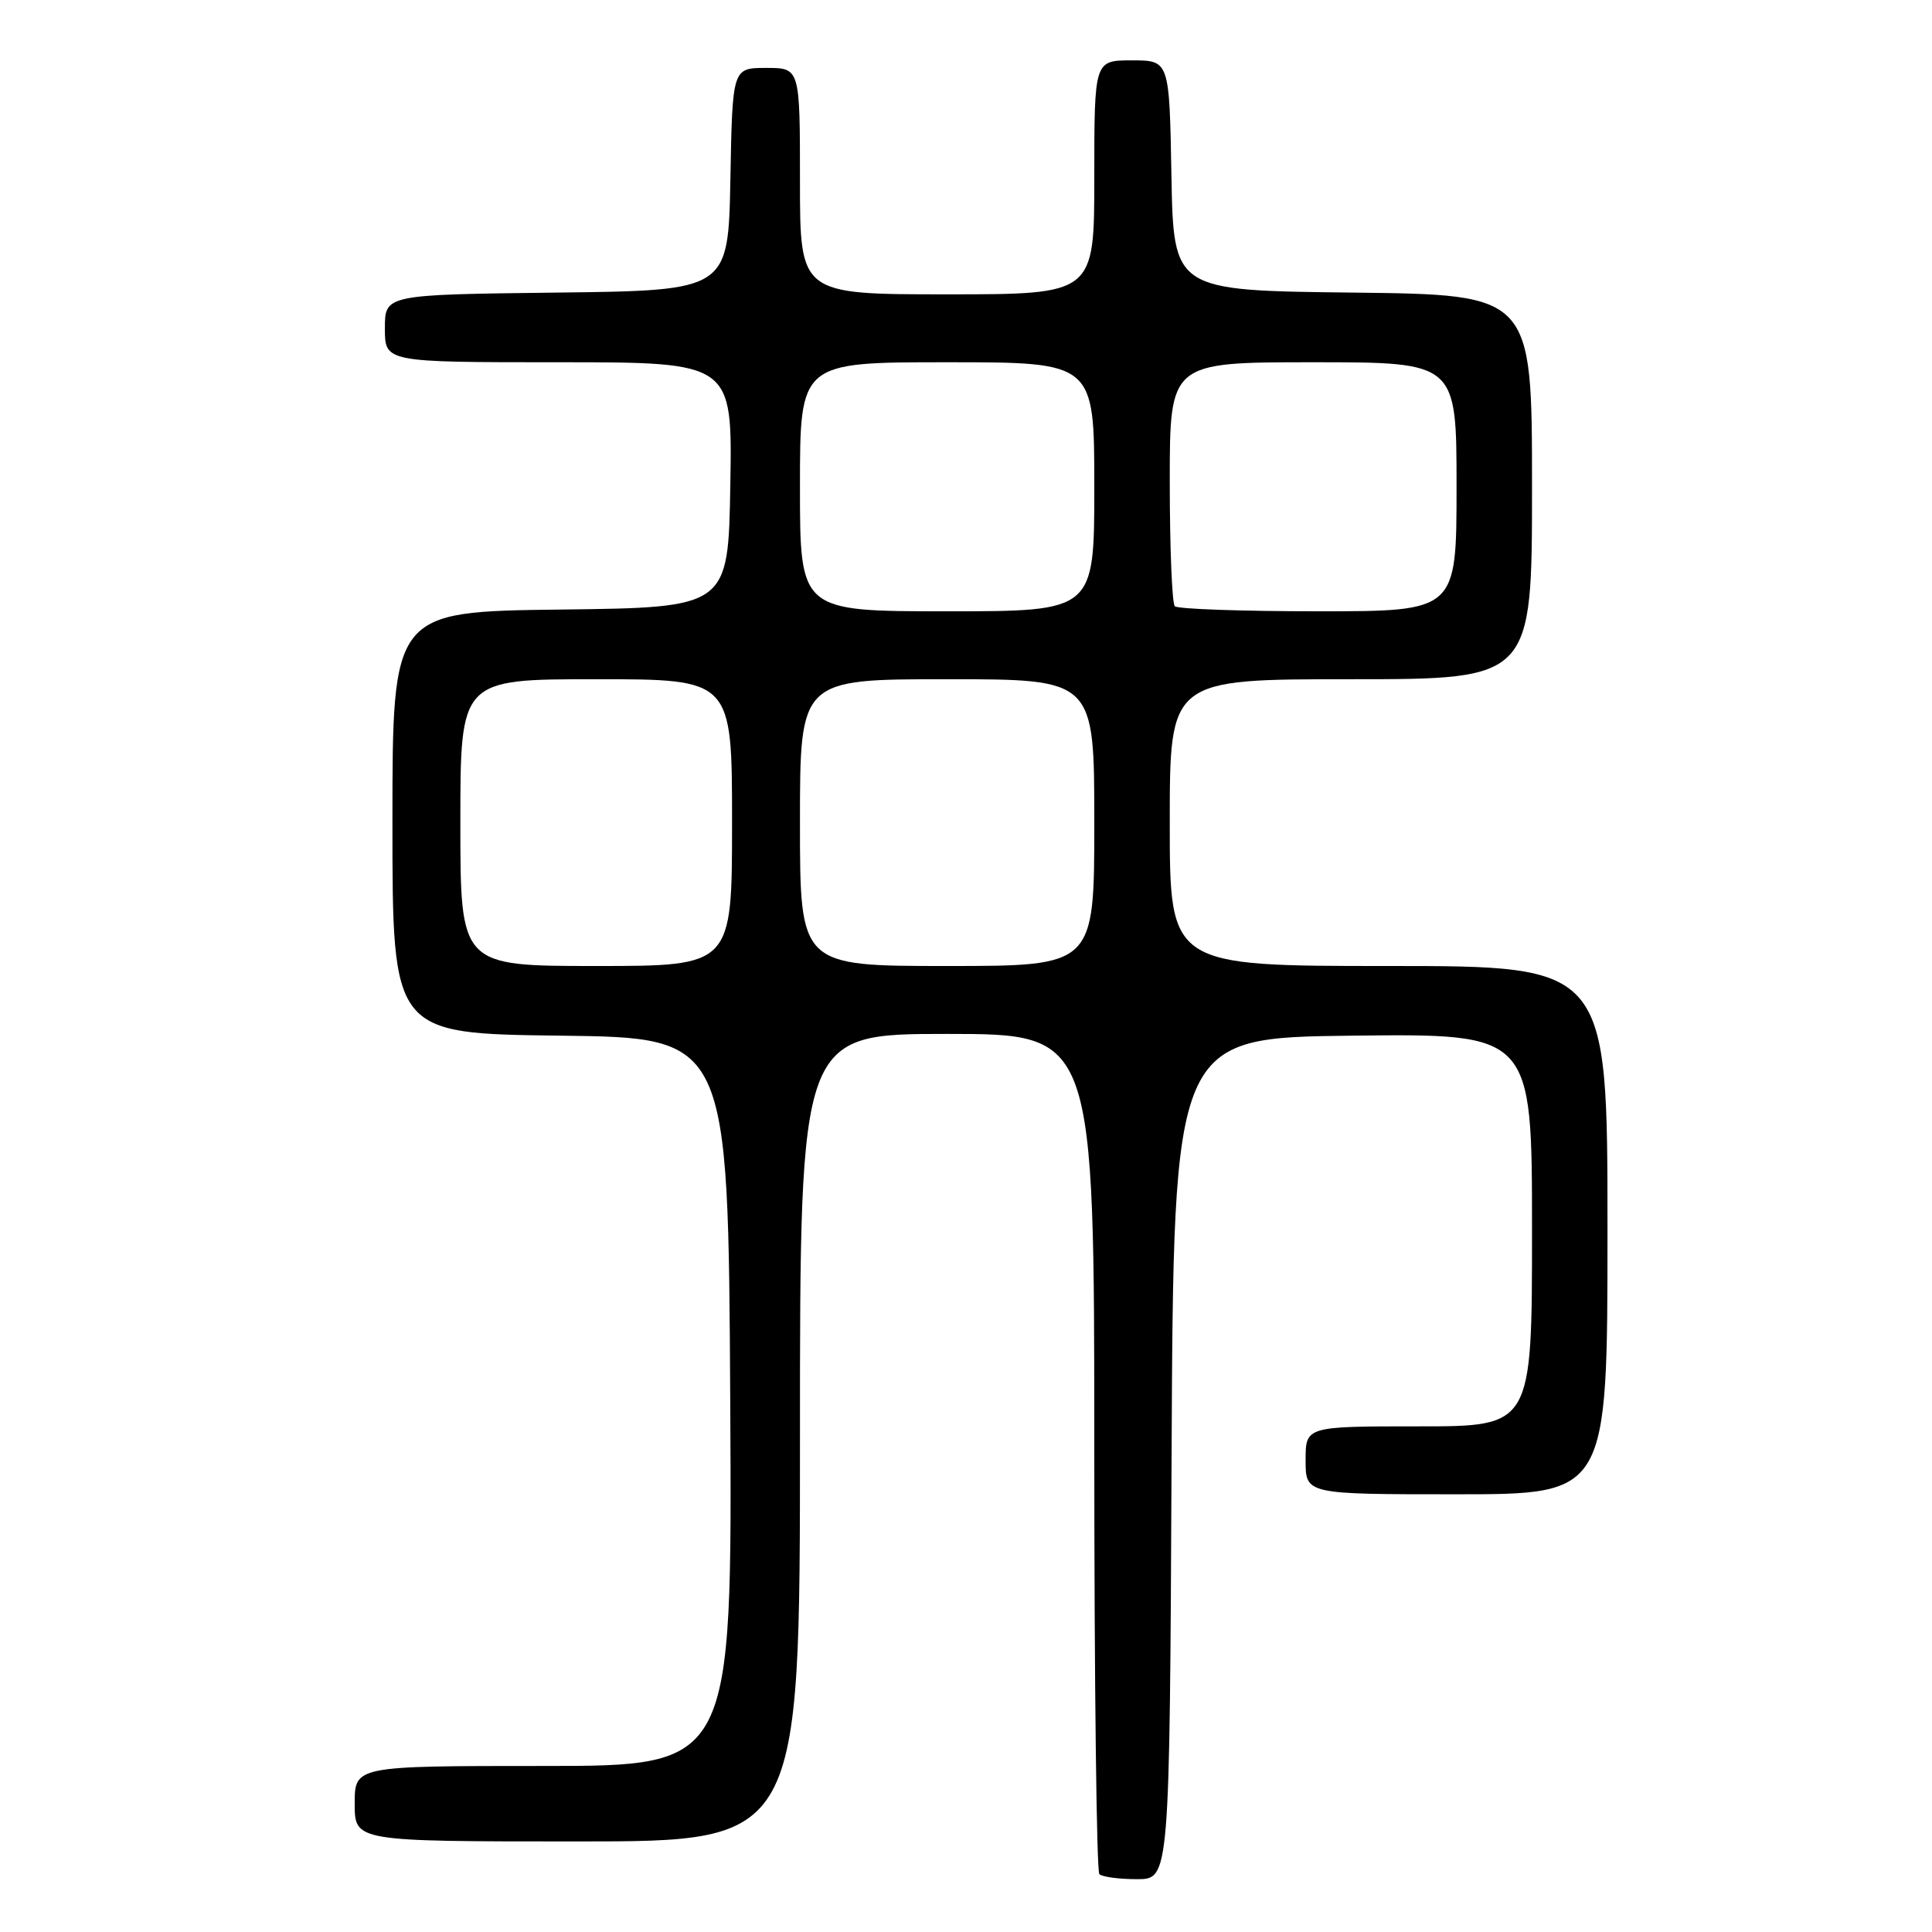 <?xml version="1.0" encoding="UTF-8" standalone="no"?>
<!DOCTYPE svg PUBLIC "-//W3C//DTD SVG 1.1//EN" "http://www.w3.org/Graphics/SVG/1.1/DTD/svg11.dtd" >
<svg xmlns="http://www.w3.org/2000/svg" xmlns:xlink="http://www.w3.org/1999/xlink" version="1.1" viewBox="0 0 256 256">
 <g >
 <path fill="currentColor"
d=" M 155.24 193.25 C 155.50 137.50 155.50 137.50 179.25 137.23 C 203.00 136.96 203.00 136.96 203.00 162.98 C 203.00 189.00 203.00 189.00 188.00 189.00 C 173.00 189.00 173.00 189.00 173.00 193.50 C 173.00 198.00 173.00 198.00 193.00 198.00 C 213.00 198.00 213.00 198.00 213.00 163.00 C 213.00 128.00 213.00 128.00 184.00 128.00 C 155.00 128.00 155.00 128.00 155.00 109.00 C 155.00 90.00 155.00 90.00 179.00 90.00 C 203.00 90.00 203.00 90.00 203.00 64.52 C 203.00 39.04 203.00 39.04 179.25 38.77 C 155.50 38.50 155.50 38.50 155.22 23.25 C 154.95 8.00 154.95 8.00 149.97 8.00 C 145.00 8.00 145.00 8.00 145.00 23.50 C 145.00 39.00 145.00 39.00 125.50 39.00 C 106.00 39.00 106.00 39.00 106.00 24.00 C 106.00 9.00 106.00 9.00 101.53 9.00 C 97.05 9.00 97.05 9.00 96.78 23.75 C 96.50 38.50 96.50 38.50 73.75 38.77 C 51.00 39.04 51.00 39.04 51.00 43.52 C 51.00 48.00 51.00 48.00 74.02 48.00 C 97.05 48.00 97.05 48.00 96.77 64.25 C 96.50 80.50 96.50 80.50 74.25 80.77 C 52.00 81.04 52.00 81.04 52.00 109.00 C 52.00 136.96 52.00 136.96 74.25 137.23 C 96.50 137.50 96.50 137.50 96.76 185.75 C 97.02 234.00 97.02 234.00 72.01 234.00 C 47.00 234.00 47.00 234.00 47.00 239.00 C 47.00 244.00 47.00 244.00 76.50 244.00 C 106.00 244.00 106.00 244.00 106.00 190.50 C 106.00 137.00 106.00 137.00 125.50 137.00 C 145.00 137.00 145.00 137.00 145.00 192.33 C 145.00 222.77 145.30 247.97 145.67 248.33 C 146.03 248.70 148.28 249.00 150.66 249.00 C 154.98 249.00 154.98 249.00 155.24 193.25 Z  M 61.00 109.00 C 61.00 90.00 61.00 90.00 79.00 90.00 C 97.00 90.00 97.00 90.00 97.00 109.00 C 97.00 128.00 97.00 128.00 79.00 128.00 C 61.00 128.00 61.00 128.00 61.00 109.00 Z  M 106.00 109.00 C 106.00 90.00 106.00 90.00 125.50 90.00 C 145.00 90.00 145.00 90.00 145.00 109.00 C 145.00 128.00 145.00 128.00 125.50 128.00 C 106.00 128.00 106.00 128.00 106.00 109.00 Z  M 106.00 64.50 C 106.00 48.00 106.00 48.00 125.50 48.00 C 145.00 48.00 145.00 48.00 145.00 64.50 C 145.00 81.00 145.00 81.00 125.50 81.00 C 106.00 81.00 106.00 81.00 106.00 64.50 Z  M 155.67 80.33 C 155.30 79.97 155.00 72.54 155.00 63.83 C 155.00 48.00 155.00 48.00 174.00 48.00 C 193.00 48.00 193.00 48.00 193.00 64.50 C 193.00 81.00 193.00 81.00 174.67 81.00 C 164.58 81.00 156.03 80.70 155.67 80.33 Z "/>
</g>
</svg>